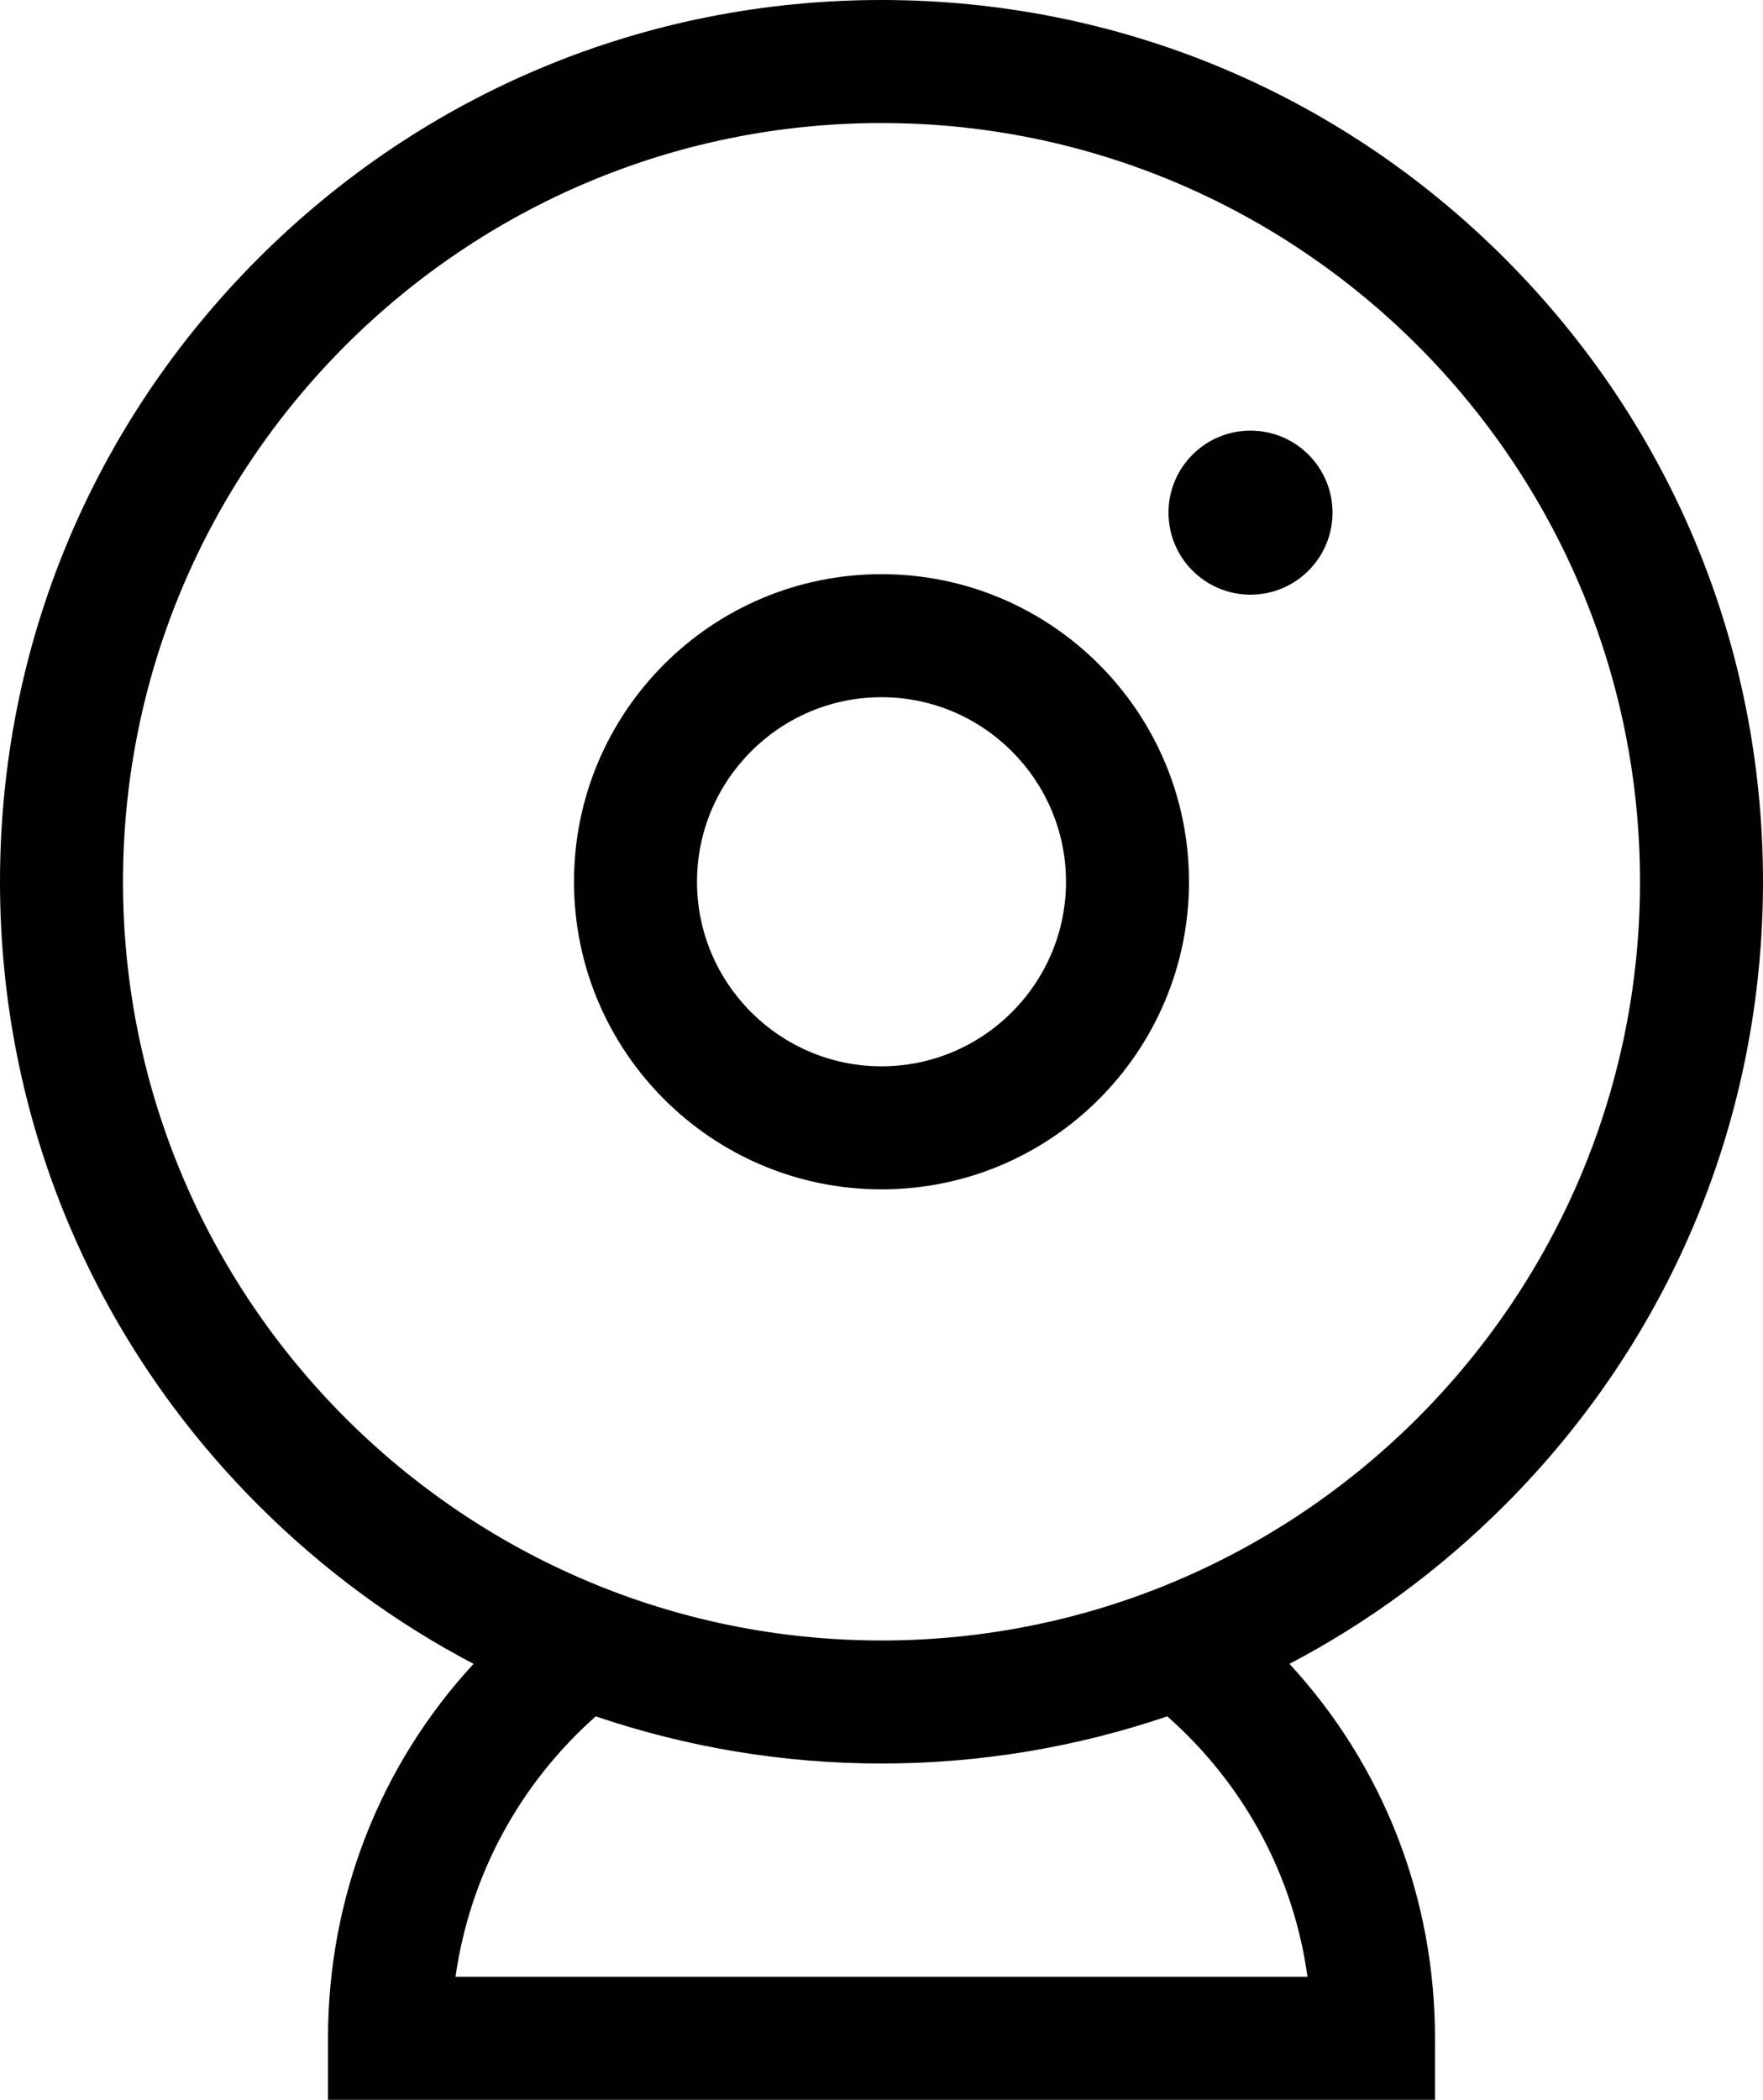 <?xml version="1.0" encoding="utf-8"?>
<!-- Generator: Adobe Illustrator 25.3.1, SVG Export Plug-In . SVG Version: 6.00 Build 0)  -->
<svg version="1.1" id="Layer_1" xmlns="http://www.w3.org/2000/svg" xmlns:xlink="http://www.w3.org/1999/xlink" x="0px" y="0px"
	 viewBox="0 0 43 51.2" style="enable-background:new 0 0 43 51.2;" xml:space="preserve">
<style type="text/css">
	.st0{fill:#010101;}
</style>
<g>
	<g>
		<g>
			<path class="st0" d="M43,21.5c0-5.74-2.24-11.14-6.3-15.2S27.24,0,21.5,0S10.36,2.24,6.3,6.3S0,15.76,0,21.5s2.24,11.14,6.3,15.2
				c1.57,1.57,3.34,2.87,5.25,3.87C9.27,43.04,8,46.26,8,49.7v1.5h27v-1.5c0-3.44-1.27-6.66-3.55-9.13c1.91-1,3.68-2.3,5.25-3.87
				C40.76,32.64,43,27.24,43,21.5z M31.89,48.2H11.11c0.35-2.46,1.55-4.69,3.42-6.35C16.74,42.6,19.09,43,21.5,43
				s4.76-0.4,6.97-1.15C30.35,43.51,31.55,45.74,31.89,48.2z M21.5,40C11.3,40,3,31.7,3,21.5S11.3,3,21.5,3S40,11.3,40,21.5
				S31.7,40,21.5,40z"/>
		</g>
	</g>
	<g>
		<g>
			<path class="st0" d="M21.5,14c-4.14,0-7.5,3.36-7.5,7.5s3.36,7.5,7.5,7.5s7.5-3.36,7.5-7.5S25.64,14,21.5,14z M21.5,26
				c-2.48,0-4.5-2.02-4.5-4.5s2.02-4.5,4.5-4.5s4.5,2.02,4.5,4.5S23.98,26,21.5,26z"/>
		</g>
	</g>
	<g>
		<g>
			<circle class="st0" cx="30.5" cy="12.5" r="2"/>
		</g>
	</g>
</g>
</svg>
